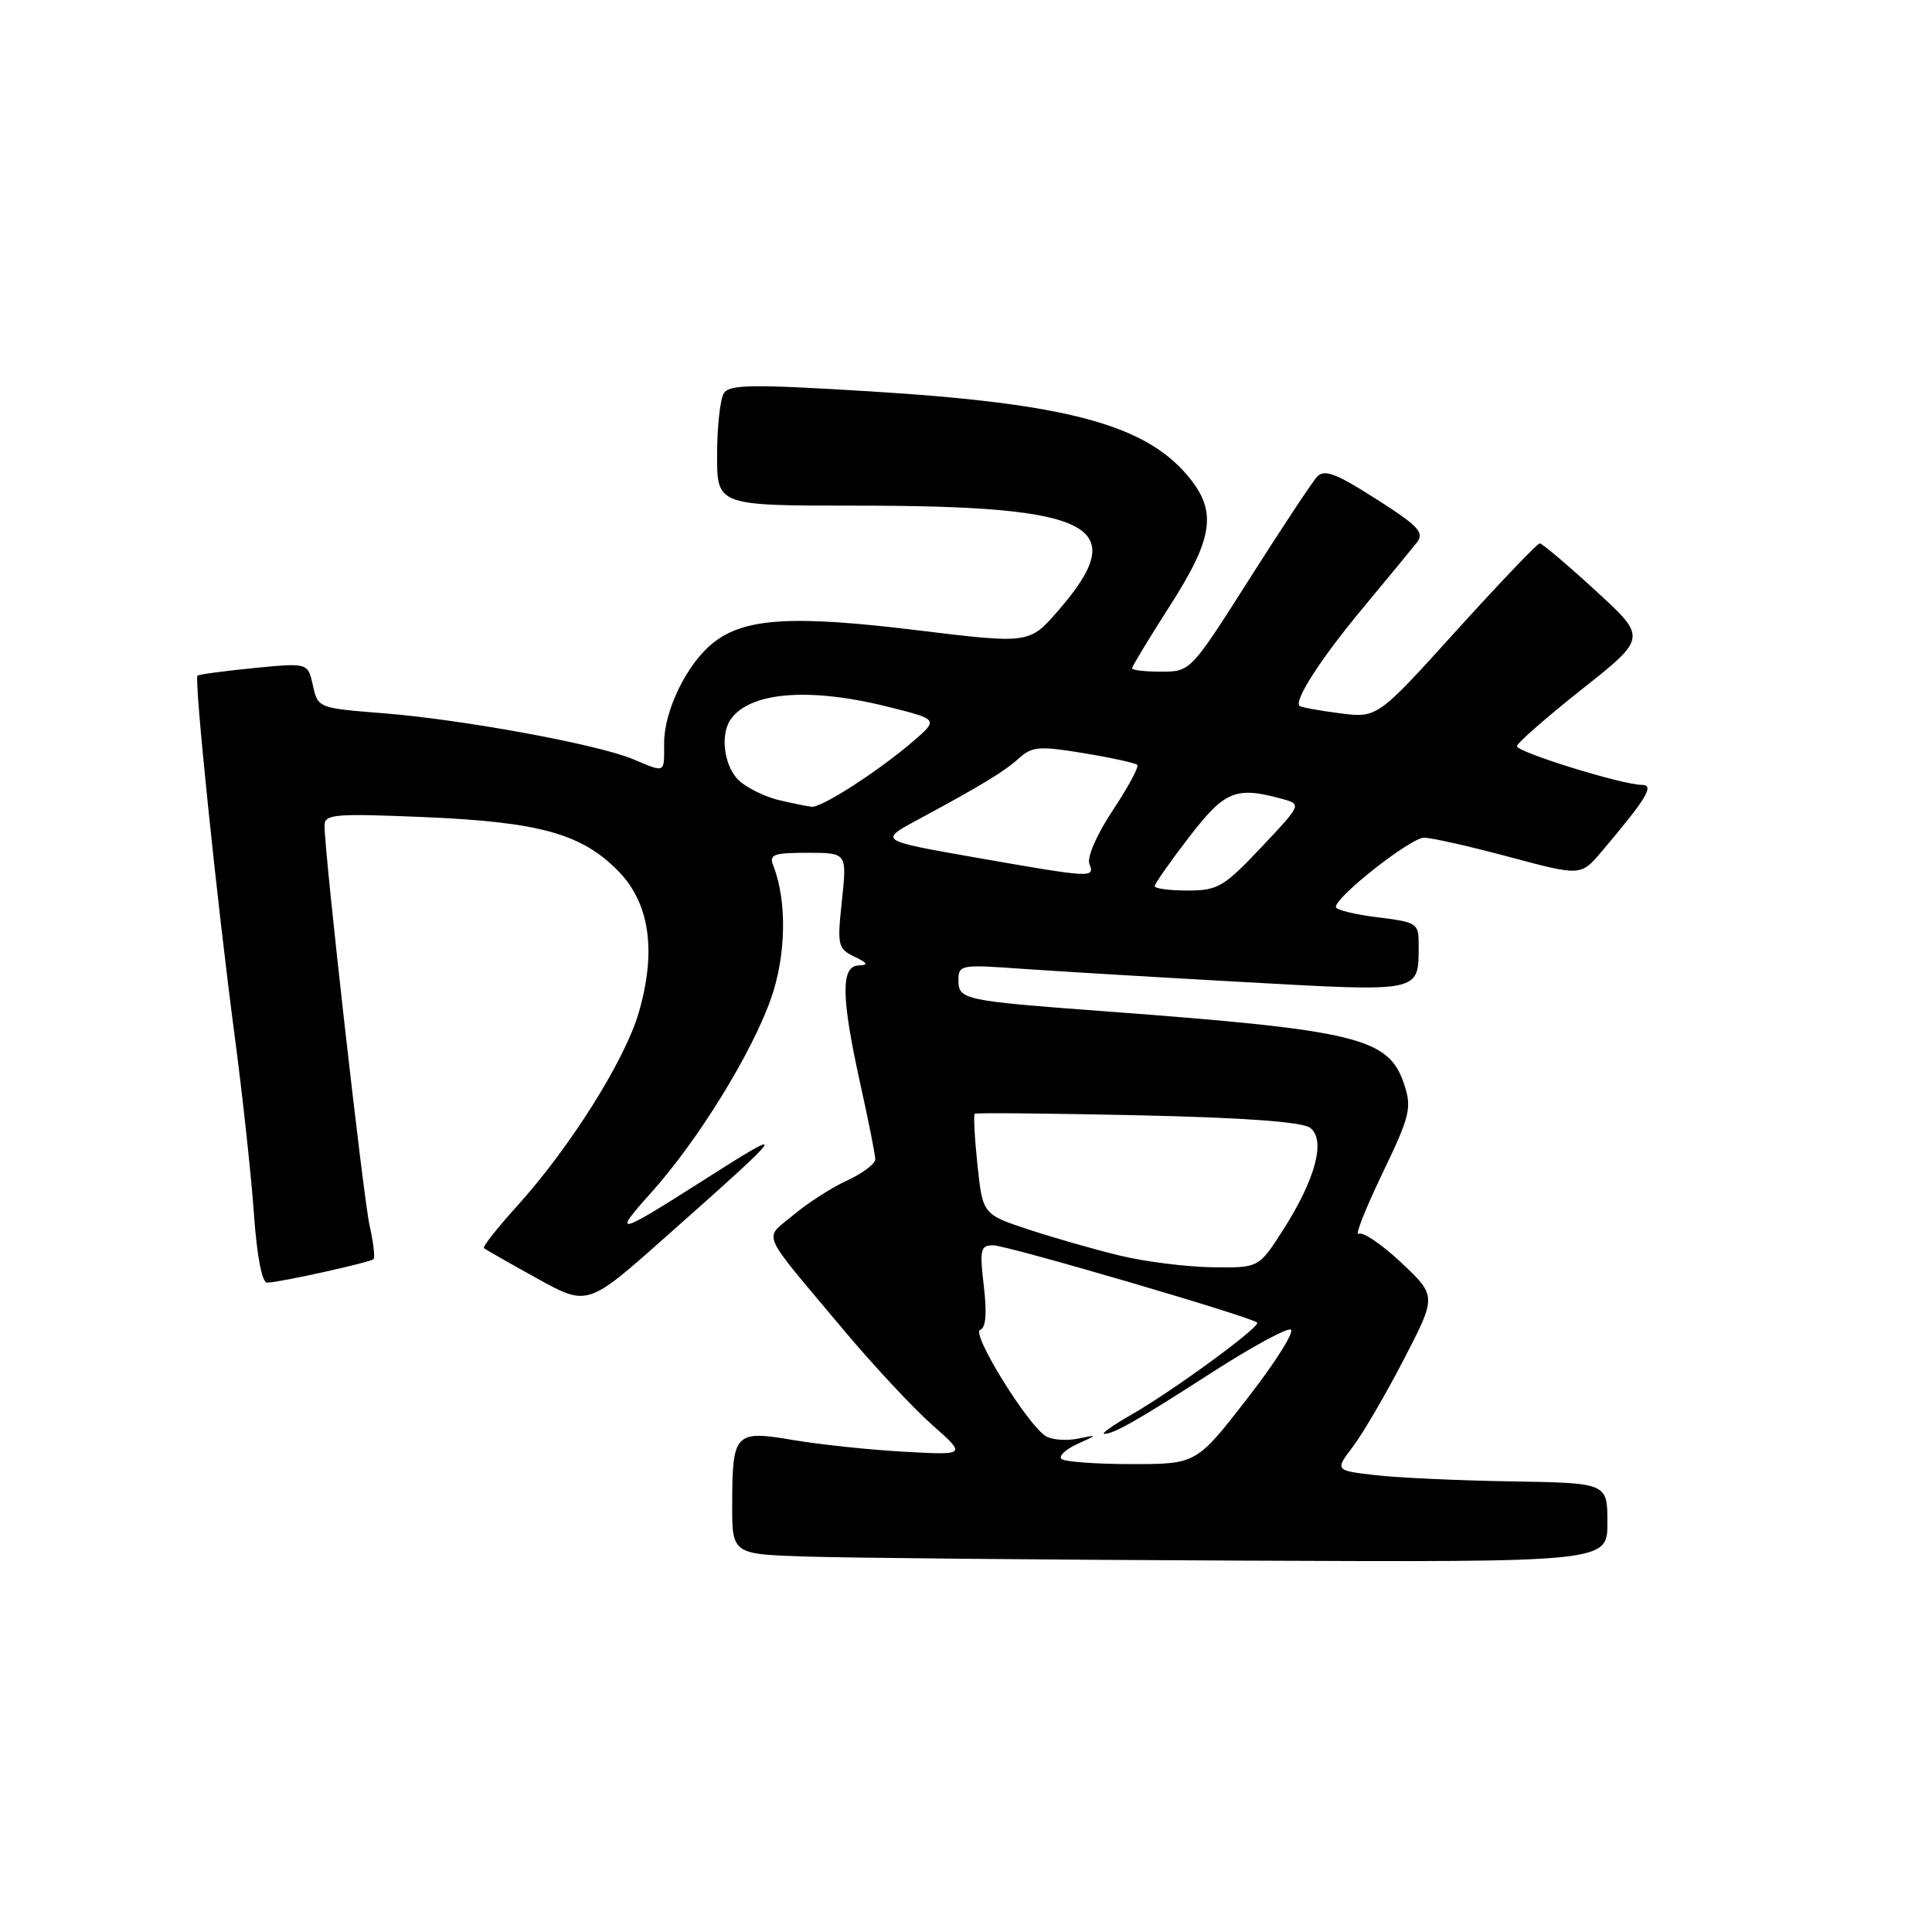 <?xml version="1.0" encoding="UTF-8" standalone="no"?>
<!DOCTYPE svg PUBLIC "-//W3C//DTD SVG 1.1//EN" "http://www.w3.org/Graphics/SVG/1.1/DTD/svg11.dtd" >
<svg xmlns="http://www.w3.org/2000/svg" xmlns:xlink="http://www.w3.org/1999/xlink" version="1.1" viewBox="0 0 256 256">
 <g >
 <path fill="currentColor"
d=" M 212.99 201.75 C 212.99 196.50 212.99 196.50 200.24 196.29 C 193.23 196.18 185.11 195.80 182.19 195.46 C 176.88 194.84 176.88 194.84 179.28 191.67 C 180.60 189.93 183.63 184.73 186.02 180.12 C 190.36 171.73 190.36 171.73 185.68 167.31 C 183.10 164.88 180.56 163.16 180.02 163.49 C 179.49 163.82 180.88 160.27 183.12 155.60 C 186.86 147.82 187.10 146.83 186.05 143.65 C 184.02 137.51 179.89 136.50 146.50 134.01 C 127.60 132.60 127.00 132.48 127.00 129.86 C 127.00 127.85 127.35 127.79 135.25 128.36 C 139.79 128.68 153.10 129.48 164.84 130.13 C 188.39 131.44 187.95 131.53 187.98 125.37 C 188.00 122.31 187.86 122.21 182.50 121.54 C 179.47 121.17 177.00 120.55 177.00 120.18 C 177.00 118.80 186.93 111.00 188.69 111.00 C 189.68 111.00 194.77 112.15 199.99 113.55 C 209.48 116.09 209.48 116.09 212.26 112.79 C 218.23 105.74 219.27 104.00 217.55 104.00 C 214.99 104.00 201.00 99.67 201.00 98.87 C 201.00 98.48 204.88 95.08 209.62 91.32 C 218.24 84.50 218.24 84.50 211.41 78.25 C 207.66 74.81 204.34 72.00 204.02 72.00 C 203.71 72.00 198.74 77.21 192.97 83.57 C 182.50 95.15 182.50 95.15 177.52 94.51 C 174.78 94.16 172.38 93.72 172.19 93.53 C 171.45 92.78 175.10 87.15 180.66 80.48 C 183.87 76.62 187.05 72.76 187.73 71.90 C 188.78 70.57 187.99 69.72 182.33 66.11 C 176.95 62.68 175.47 62.13 174.50 63.19 C 173.85 63.91 169.81 70.01 165.53 76.75 C 157.77 88.97 157.74 89.00 153.87 89.00 C 151.74 89.00 150.00 88.80 150.00 88.55 C 150.00 88.31 152.25 84.60 155.00 80.30 C 160.84 71.19 161.31 67.72 157.37 63.03 C 151.63 56.21 141.19 53.44 115.15 51.85 C 99.68 50.90 96.65 50.94 95.91 52.11 C 95.43 52.87 95.02 56.54 95.02 60.25 C 95.00 67.00 95.00 67.00 113.45 67.00 C 145.04 67.00 150.04 69.60 140.22 80.91 C 136.39 85.32 136.39 85.32 121.44 83.50 C 105.03 81.50 98.69 81.88 94.54 85.15 C 91.06 87.88 88.00 94.11 88.00 98.46 C 88.00 102.55 88.25 102.42 83.84 100.58 C 79.15 98.62 61.29 95.34 50.81 94.51 C 42.17 93.83 42.12 93.81 41.46 90.82 C 40.80 87.82 40.80 87.82 33.65 88.52 C 29.72 88.91 26.35 89.36 26.17 89.53 C 25.70 89.95 28.76 119.59 31.06 137.00 C 32.12 144.97 33.28 155.66 33.64 160.75 C 34.04 166.46 34.72 169.99 35.40 169.96 C 37.16 169.91 49.07 167.27 49.50 166.84 C 49.71 166.62 49.48 164.62 48.97 162.38 C 48.13 158.61 43.00 113.13 43.00 109.39 C 43.00 107.88 44.31 107.77 56.25 108.27 C 71.54 108.92 77.14 110.49 81.98 115.48 C 86.10 119.73 87.00 126.06 84.63 134.20 C 82.80 140.49 75.52 152.07 68.53 159.79 C 65.90 162.70 63.91 165.22 64.12 165.39 C 64.33 165.56 67.50 167.37 71.17 169.40 C 77.85 173.09 77.85 173.09 88.17 163.93 C 104.66 149.30 104.88 148.95 93.00 156.52 C 81.76 163.69 81.05 163.85 86.25 158.07 C 92.45 151.17 99.56 139.66 102.15 132.35 C 104.17 126.63 104.30 119.39 102.48 114.75 C 101.87 113.22 102.44 113.00 107.01 113.00 C 112.23 113.00 112.23 113.00 111.56 119.32 C 110.92 125.26 111.02 125.71 113.19 126.75 C 115.00 127.62 115.12 127.88 113.75 127.93 C 111.40 128.02 111.46 132.14 113.98 143.55 C 115.07 148.47 115.97 152.99 115.98 153.60 C 115.99 154.20 114.31 155.47 112.25 156.42 C 110.19 157.36 106.97 159.44 105.09 161.02 C 101.18 164.34 100.46 162.70 111.72 176.15 C 115.71 180.91 121.02 186.60 123.52 188.81 C 128.07 192.82 128.07 192.82 119.79 192.36 C 115.23 192.11 108.64 191.41 105.14 190.82 C 97.39 189.49 97.04 189.85 97.02 199.21 C 97.00 205.93 97.00 205.93 106.75 206.25 C 112.11 206.43 138.21 206.68 164.75 206.79 C 213.00 207.00 213.00 207.00 212.99 201.75 Z  M 140.64 193.31 C 140.26 192.93 141.20 192.05 142.73 191.35 C 145.50 190.08 145.50 190.08 142.82 190.63 C 141.35 190.93 139.46 190.80 138.63 190.33 C 136.28 189.02 128.61 176.63 129.88 176.21 C 130.63 175.96 130.79 174.03 130.36 170.42 C 129.79 165.55 129.92 165.00 131.61 165.01 C 133.47 165.02 165.83 174.50 166.58 175.25 C 167.10 175.76 155.43 184.30 149.88 187.47 C 147.47 188.85 145.87 189.98 146.32 189.99 C 147.58 190.01 150.75 188.20 160.73 181.77 C 165.81 178.50 170.44 175.98 171.02 176.17 C 171.61 176.37 169.04 180.46 165.31 185.26 C 158.53 194.00 158.53 194.00 149.93 194.00 C 145.20 194.00 141.02 193.69 140.64 193.31 Z  M 148.50 166.40 C 145.20 165.61 139.74 164.05 136.36 162.94 C 130.22 160.91 130.22 160.91 129.52 154.38 C 129.14 150.78 128.98 147.72 129.16 147.58 C 129.35 147.43 139.05 147.53 150.73 147.78 C 164.83 148.09 172.50 148.65 173.58 149.43 C 175.72 151.00 174.33 156.25 169.96 163.06 C 166.79 168.00 166.79 168.00 160.65 167.92 C 157.27 167.87 151.80 167.19 148.50 166.40 Z  M 153.00 117.42 C 153.00 117.11 155.05 114.18 157.56 110.92 C 162.32 104.74 163.76 104.16 170.00 105.89 C 172.47 106.58 172.44 106.65 167.10 112.30 C 162.15 117.54 161.36 118.00 157.35 118.00 C 154.96 118.00 153.00 117.74 153.00 117.42 Z  M 129.00 113.58 C 116.50 111.38 116.50 111.38 121.50 108.68 C 130.17 104.00 133.10 102.22 135.07 100.43 C 136.76 98.91 137.76 98.83 143.61 99.80 C 147.25 100.40 150.44 101.10 150.69 101.35 C 150.94 101.61 149.48 104.31 147.45 107.37 C 145.34 110.55 144.01 113.59 144.35 114.47 C 145.08 116.37 144.82 116.35 129.00 113.58 Z  M 103.21 106.02 C 101.40 105.59 99.04 104.44 97.96 103.46 C 96.00 101.69 95.38 97.48 96.77 95.40 C 99.25 91.68 107.21 91.02 117.73 93.67 C 124.36 95.33 124.36 95.33 120.93 98.28 C 116.38 102.19 108.87 107.03 107.55 106.90 C 106.97 106.84 105.02 106.44 103.21 106.02 Z "/>
</g>
</svg>